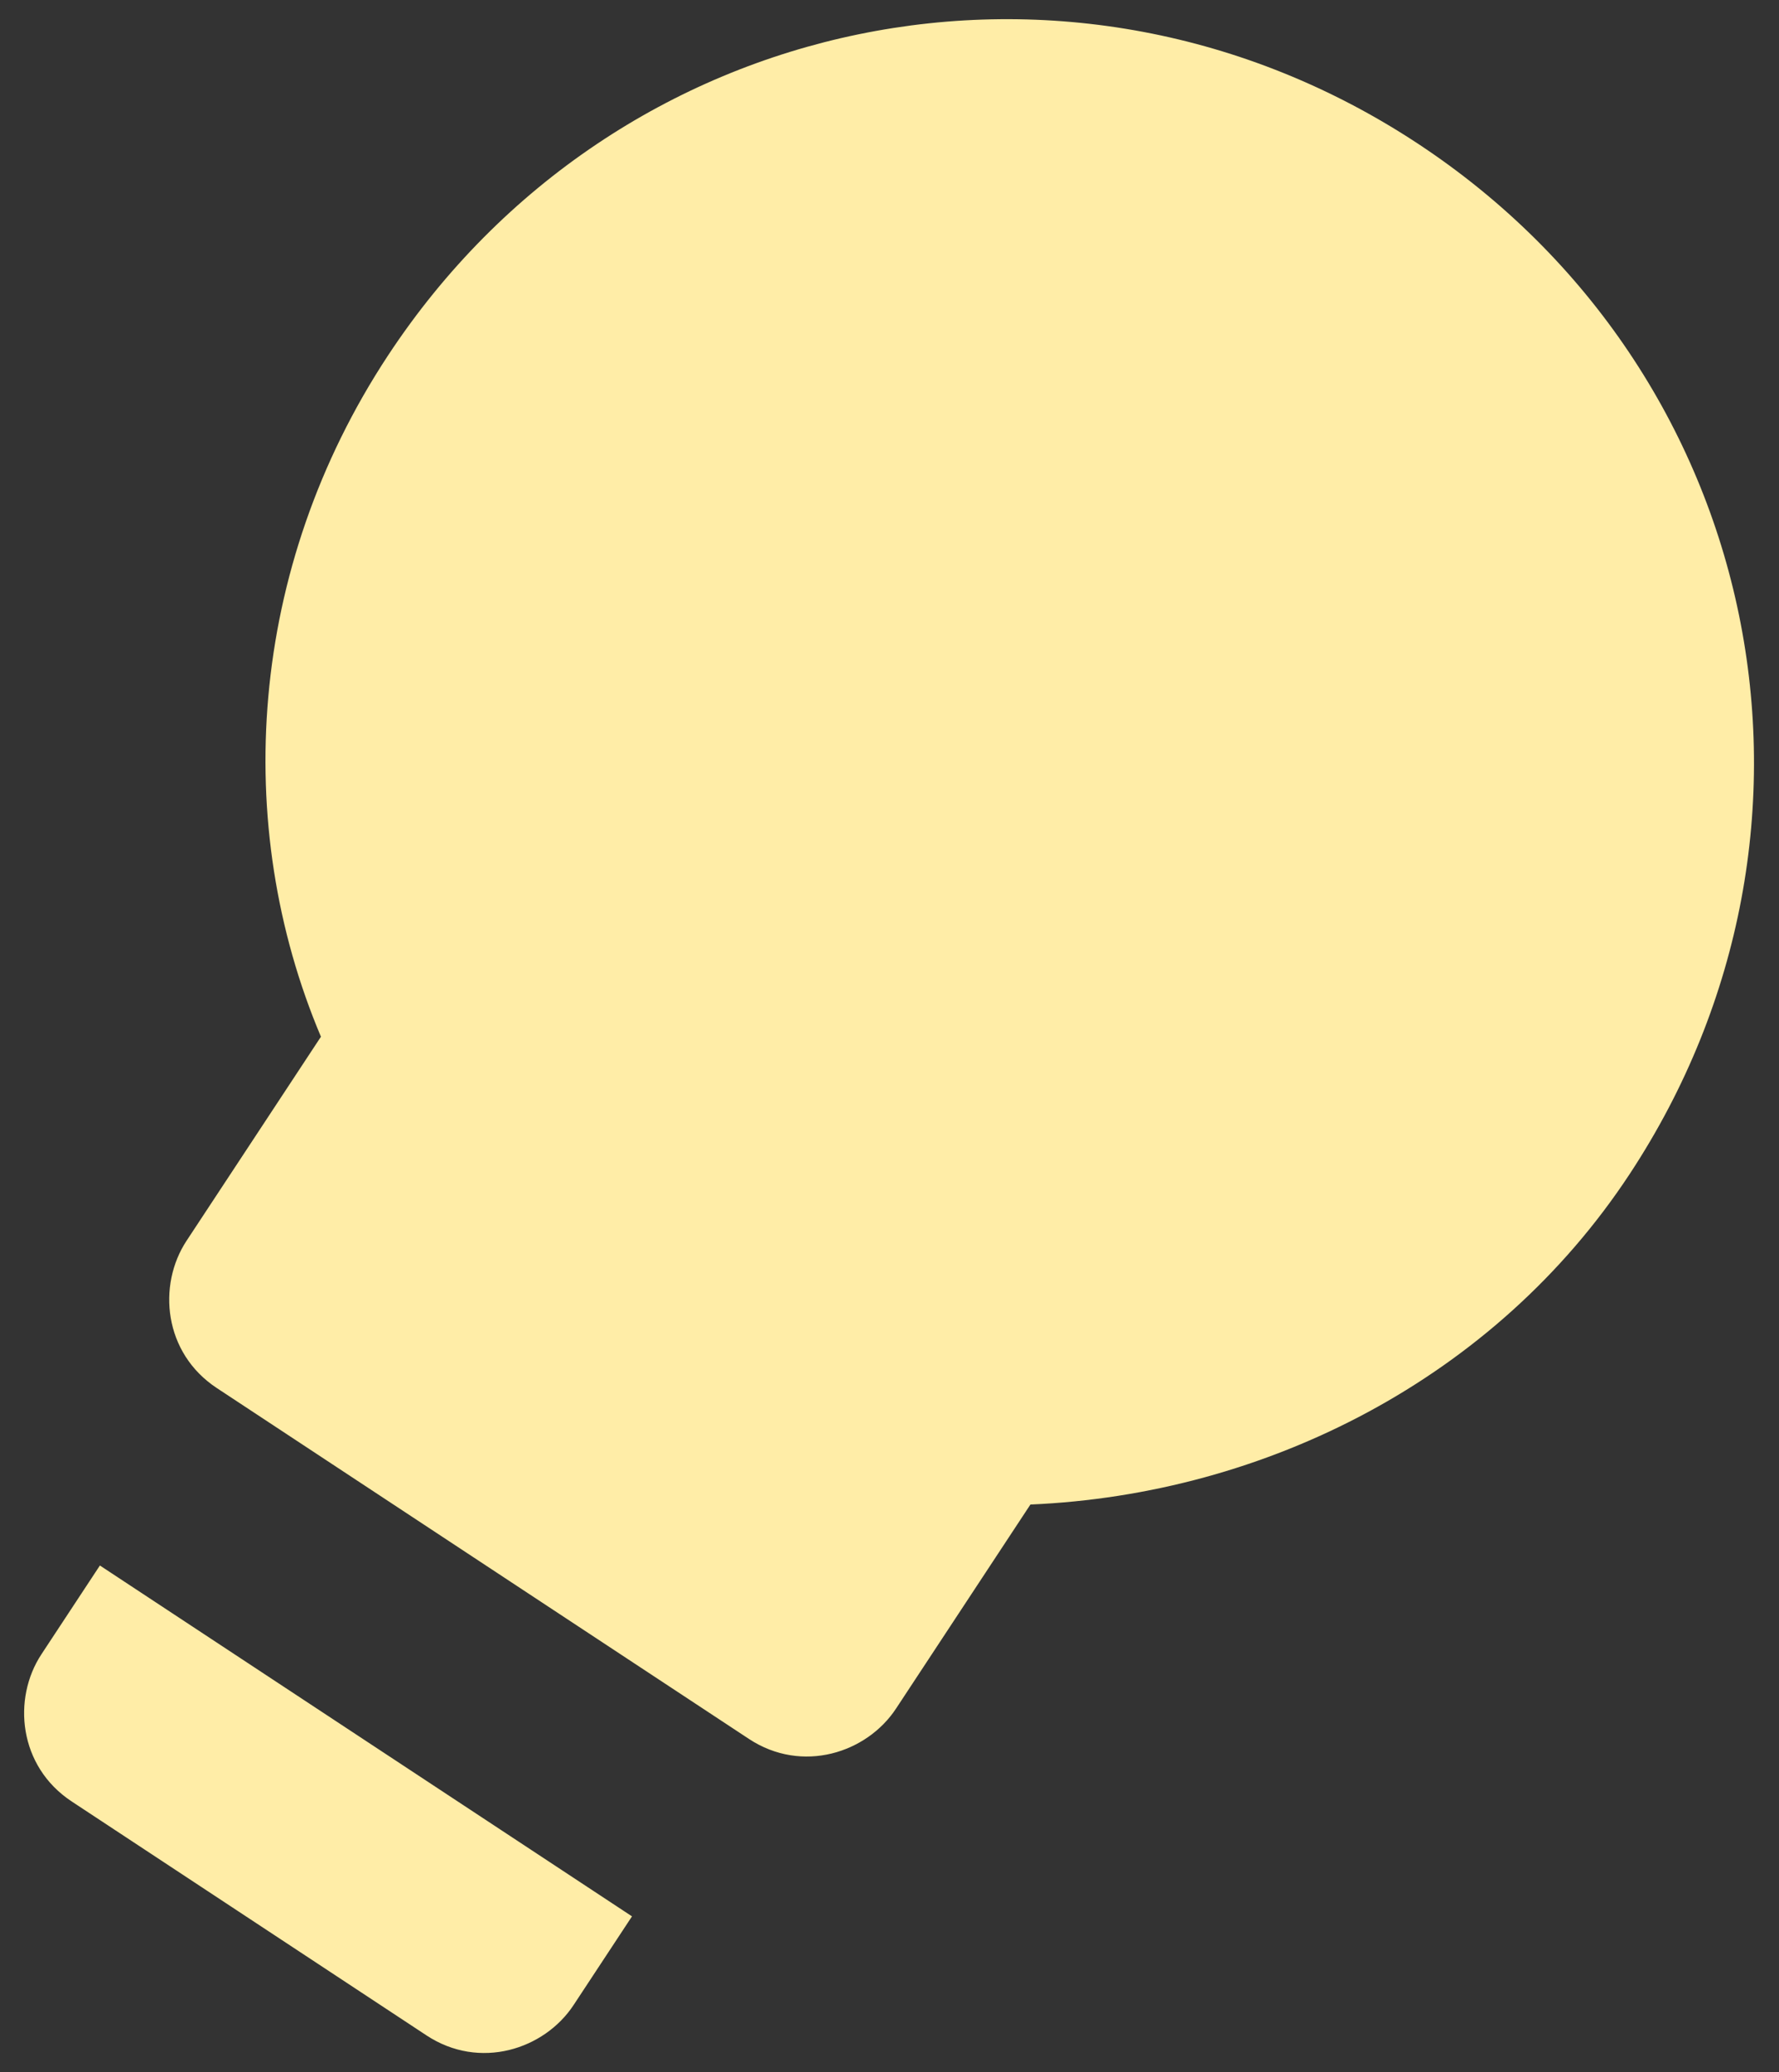 <svg width="67" height="78" viewBox="0 0 67 78" fill="none" xmlns="http://www.w3.org/2000/svg">
<rect x="0" y="0" width="67" height="78" fill="#333333" stroke="none"/>
<path d="M1.561 62.264C0.46 63.934 0.696 66.484 2.7 67.805L16.06 76.609C18.064 77.93 20.5 77.14 21.601 75.47L23.802 72.13L3.762 58.924L1.561 62.264ZM53.4 5.407C40.374 -3.177 23.197 0.354 14.613 13.38C9.331 21.396 8.717 31.051 12.087 39.021L7.025 46.703C5.925 48.373 6.16 50.923 8.164 52.244L28.204 65.45C30.208 66.771 32.645 65.981 33.745 64.311L38.807 56.629C47.681 56.249 56.311 51.876 61.373 44.194C69.957 31.168 66.426 13.991 53.4 5.407Z" fill="#FFEDA7"/>
</svg>

